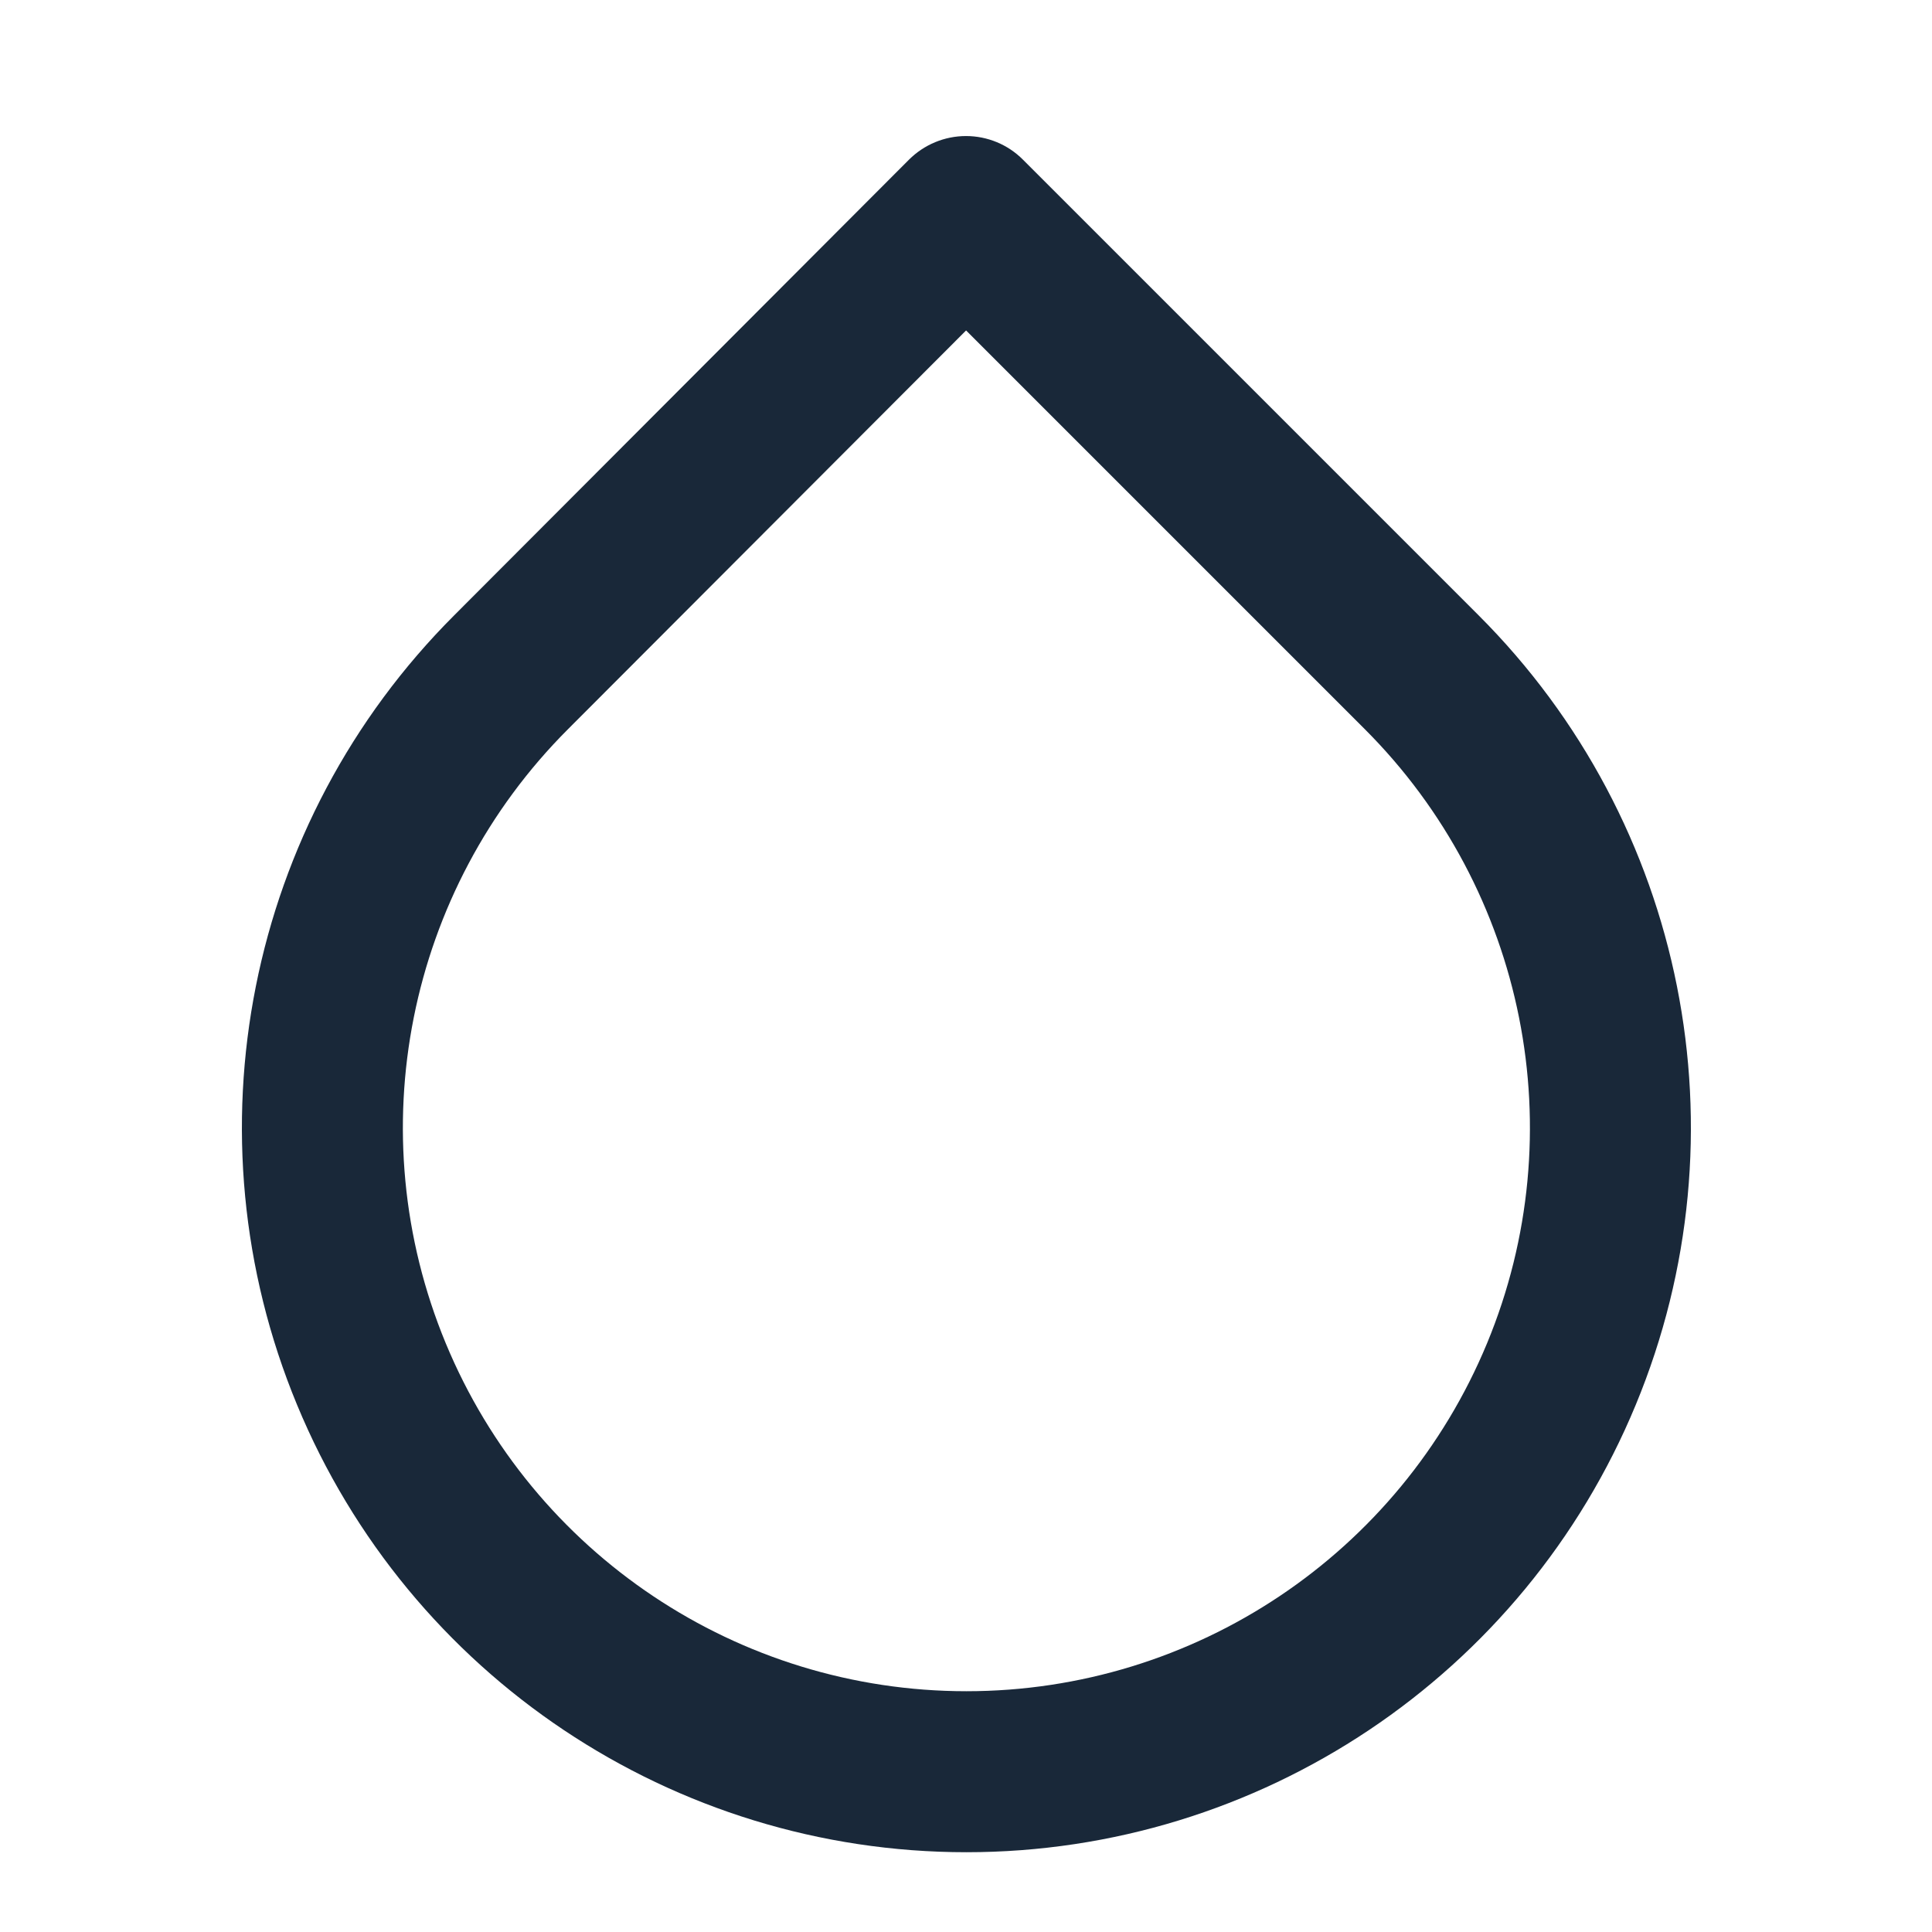 <svg width="24" height="24" viewBox="0 0 24 24" fill="none" xmlns="http://www.w3.org/2000/svg">
<path fill-rule="evenodd" clip-rule="evenodd" d="M12 1.69C12.265 1.69 12.52 1.795 12.707 1.983L18.367 7.643C18.367 7.643 18.367 7.643 18.367 7.643C20.942 10.216 21.713 14.088 20.32 17.451C18.928 20.815 15.646 23.009 12.005 23.009C8.364 23.009 5.082 20.815 3.69 17.451C2.297 14.088 3.068 10.217 5.643 7.643C5.642 7.643 5.643 7.643 5.643 7.643L11.292 1.983C11.48 1.796 11.734 1.69 12 1.69ZM12.001 4.105L7.057 9.057C5.054 11.059 4.454 14.07 5.537 16.686C6.621 19.303 9.173 21.009 12.005 21.009C14.837 21.009 17.389 19.303 18.473 16.686C19.556 14.07 18.956 11.059 16.953 9.057L12.001 4.105Z" fill="#192839"/>
</svg>
